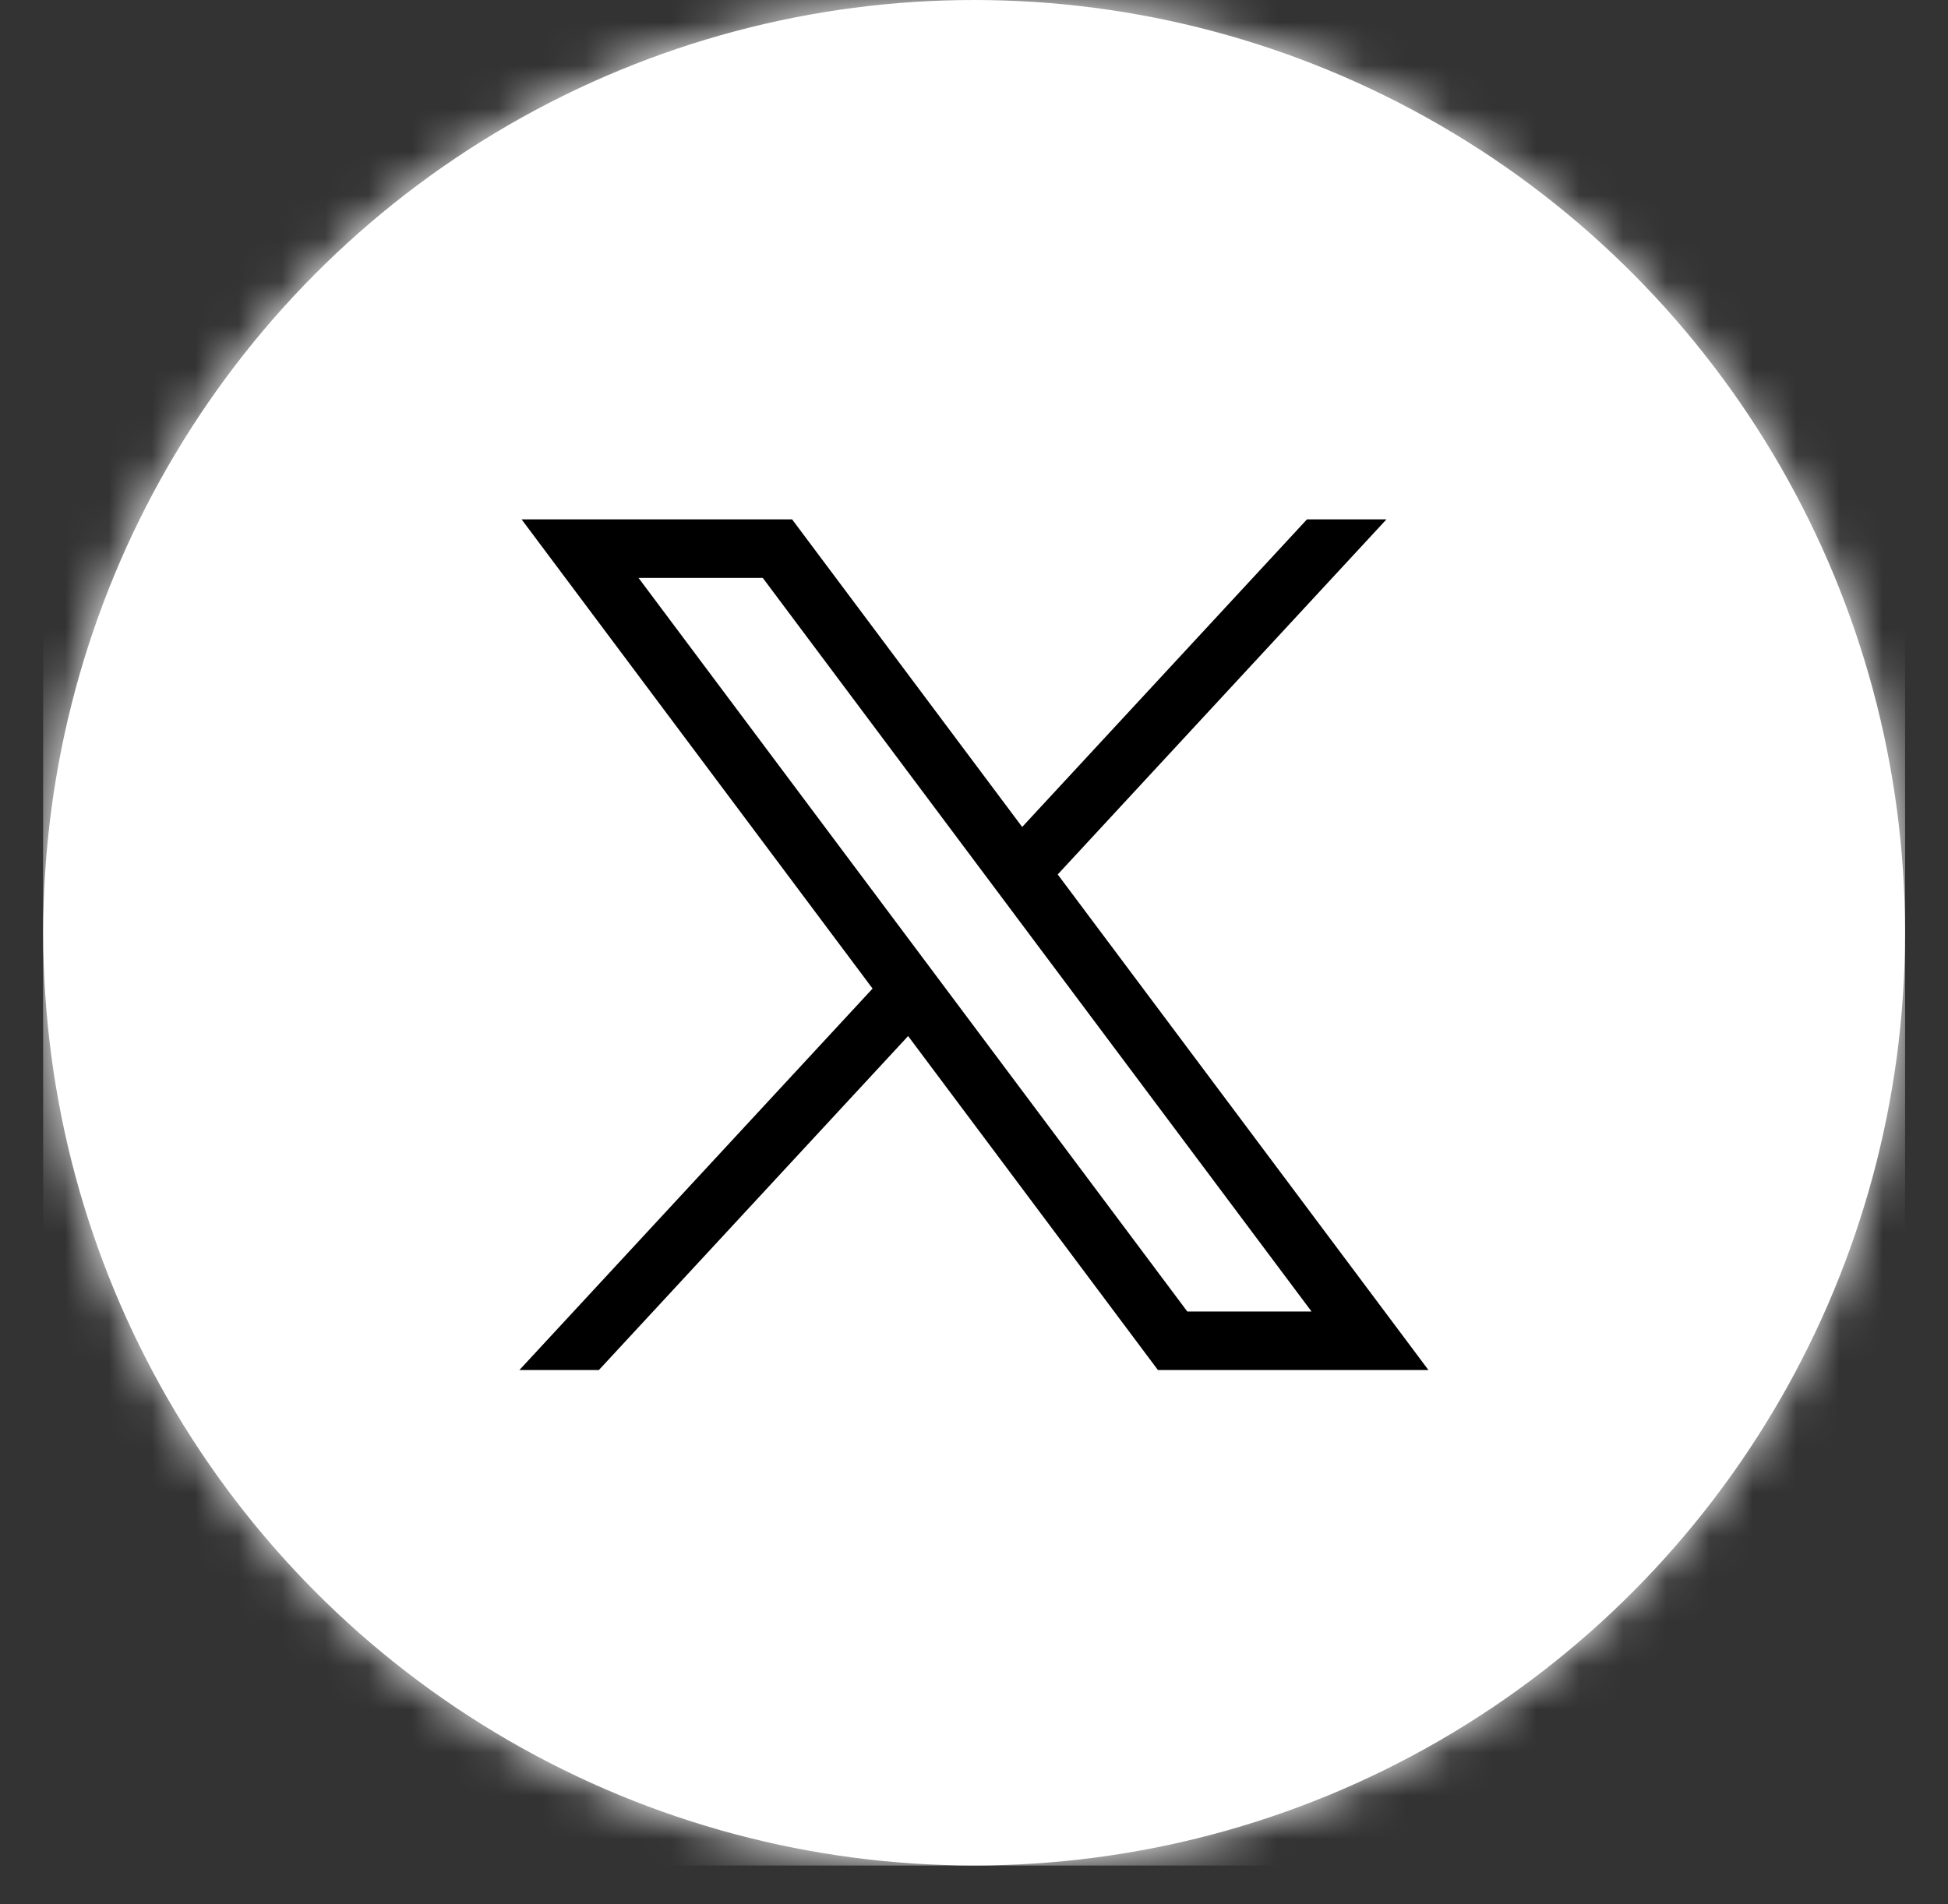 <svg width="45" height="44" viewBox="0 0 45 44" fill="none" xmlns="http://www.w3.org/2000/svg">
<rect x="0" y="0" width="45" height="44" fill="#333333" stroke="none"/>
<ellipse cx="22.503" cy="21.551" rx="21.505" ry="21.551" fill="white"/>
<mask id="mask0_310_1182" style="mask-type:luminance" maskUnits="userSpaceOnUse" x="0" y="0" width="45" height="44">
<ellipse cx="22.503" cy="21.551" rx="21.505" ry="21.551" fill="white"/>
</mask>
<g mask="url(#mask0_310_1182)">
<rect x="0.998" width="43.01" height="43.102" fill="white"/>
<path fill-rule="evenodd" clip-rule="evenodd" d="M32.338 14.346C32.517 13.607 31.686 13.04 31.066 13.479C30.485 13.89 29.852 14.222 29.185 14.468C27.942 13.353 26.166 13.009 24.579 13.616C22.824 14.288 21.67 15.98 21.683 17.861C19.328 17.684 17.157 16.46 15.784 14.501C15.418 13.978 14.621 14.055 14.362 14.64C14.255 14.881 14.104 15.293 13.956 15.839C13.466 17.643 13.38 19.544 13.967 21.352C14.536 23.104 15.695 24.584 17.506 25.702C16.259 26.278 14.887 26.554 13.502 26.499C12.638 26.464 12.314 27.62 13.071 28.041C21.317 32.632 30.718 27.617 30.718 17.855C30.718 17.72 30.712 17.586 30.699 17.453C31.492 16.571 32.056 15.504 32.338 14.346ZM28.341 15.951C28.553 16.195 28.888 16.292 29.198 16.199C29.388 16.141 29.576 16.078 29.762 16.009C29.607 16.212 29.438 16.405 29.255 16.586C29.059 16.779 28.973 17.057 29.025 17.326C29.058 17.502 29.075 17.68 29.076 17.858C29.076 25.219 23.007 29.415 16.699 27.752C17.754 27.451 18.761 26.981 19.68 26.356C20.213 25.993 20.142 25.185 19.553 24.923C17.359 23.945 16.086 22.555 15.53 20.843C15.096 19.507 15.12 18.06 15.444 16.656C17.289 18.539 19.848 19.595 22.526 19.526C22.971 19.514 23.326 19.149 23.326 18.703V17.88C23.31 16.667 24.044 15.583 25.165 15.154C26.285 14.726 27.554 15.044 28.341 15.951Z" fill="#1DA1F2"/>
<ellipse cx="22.503" cy="21.551" rx="21.505" ry="21.551" fill="white"/>
<mask id="mask1_310_1182" style="mask-type:luminance" maskUnits="userSpaceOnUse" x="0" y="0" width="45" height="44">
<ellipse cx="22.503" cy="21.551" rx="21.505" ry="21.551" fill="white"/>
</mask>
<g mask="url(#mask1_310_1182)">
<rect x="0.998" width="43.01" height="43.102" fill="white"/>
<path d="M12.049 12L20.157 22.841L11.998 31.655H13.834L20.978 23.938L26.749 31.655H32.998L24.434 20.204L32.028 12H30.192L23.613 19.107L18.298 12H12.049ZM14.75 13.352H17.62L30.297 30.302H27.427L14.75 13.352Z" fill="black"/>
</g>
</g>
</svg>
